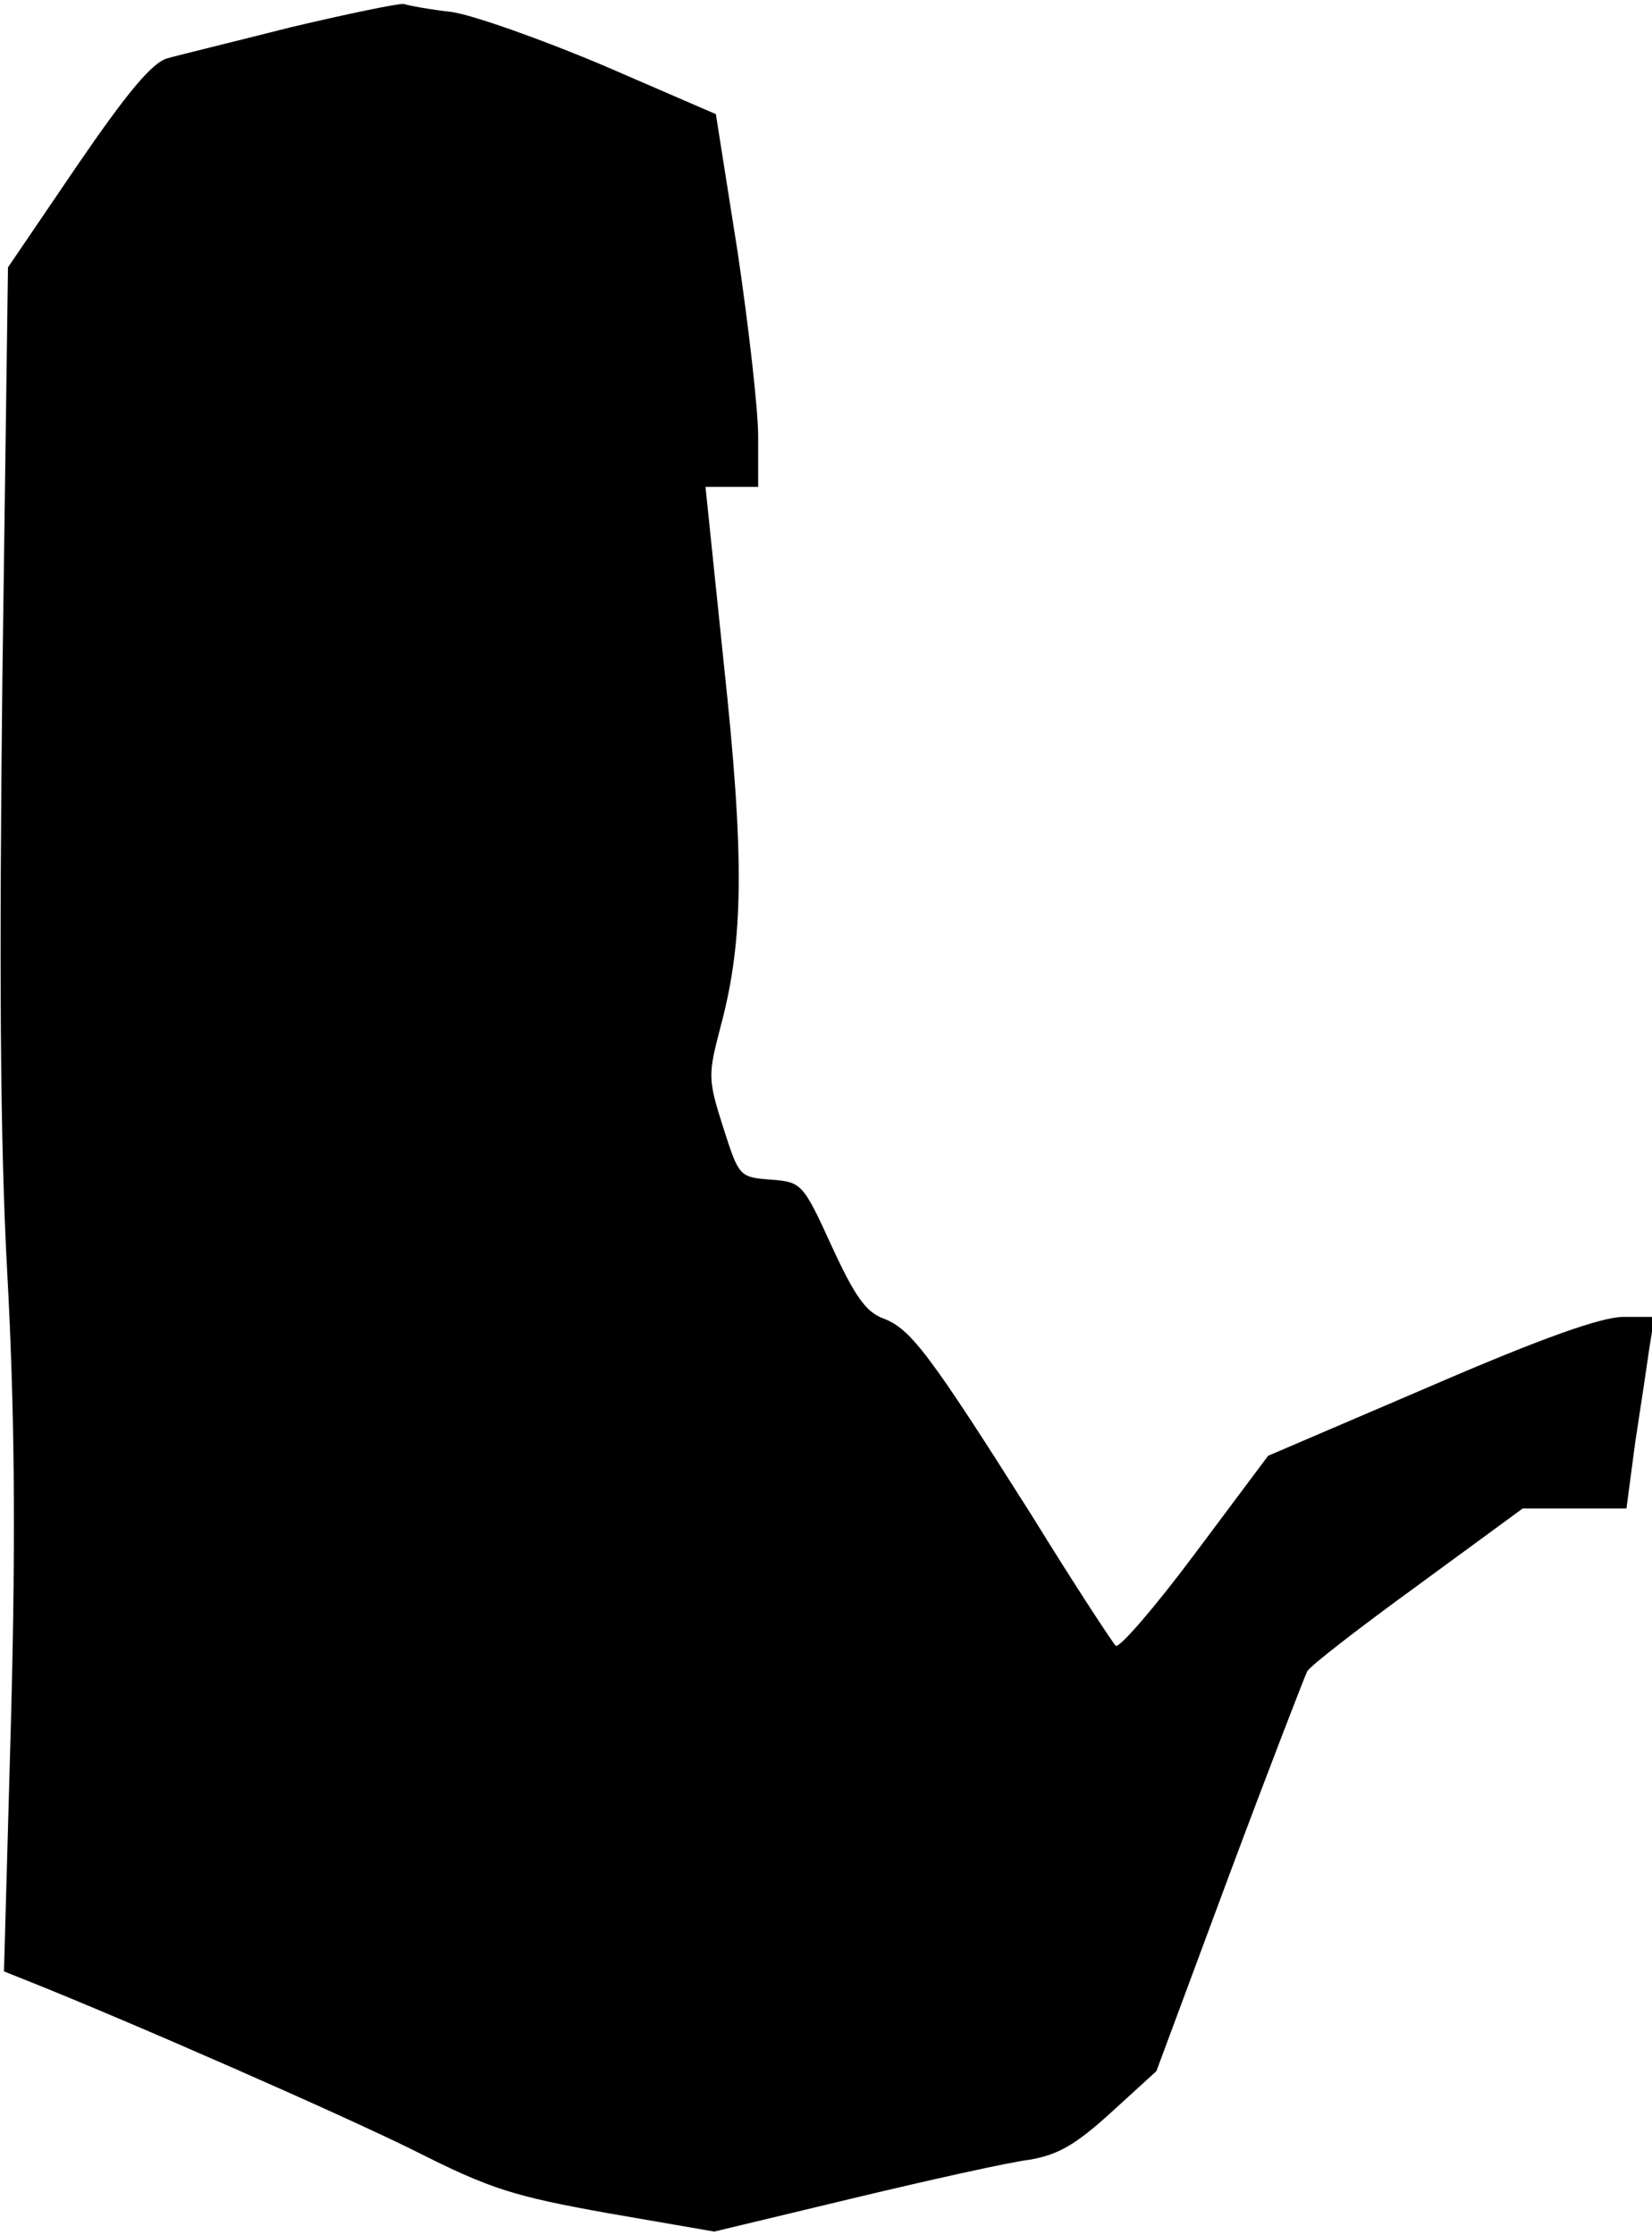 <?xml version="1.0" standalone="no"?>
<!DOCTYPE svg PUBLIC "-//W3C//DTD SVG 20010904//EN"
 "http://www.w3.org/TR/2001/REC-SVG-20010904/DTD/svg10.dtd">
<svg version="1.0" xmlns="http://www.w3.org/2000/svg"
 width="207pt" height="280pt" viewBox="0 0 207 280"
 preserveAspectRatio="xMidYMid meet">
<g transform="translate(0,280) scale(0.1,-0.1)"
fill="#000000" stroke="none">
<path fill="#000000" stroke="none" d="M365 2766 c-71 -18 -141 -35 -155 -39
-19 -5 -50 -42 -113 -134 l-87 -128 -7 -513 c-4 -362 -3 -580 6 -745 9 -166
11 -323 5 -554 l-9 -323 30 -12 c128 -51 399 -170 487 -214 93 -47 123 -56
240 -77 l133 -23 175 42 c96 23 195 45 220 48 35 6 57 18 102 59 l57 52 91
245 c50 134 95 250 98 256 4 7 66 55 139 108 l131 96 65 0 65 0 11 83 c7 45
15 99 18 120 l6 37 -39 0 c-27 0 -101 -26 -242 -87 l-203 -87 -92 -123 c-50
-67 -95 -119 -99 -115 -4 4 -52 77 -105 163 -129 204 -152 234 -186 247 -22 8
-36 28 -65 91 -36 79 -38 80 -76 83 -40 3 -40 4 -60 66 -19 60 -19 65 -3 126
29 108 30 212 4 454 l-23 222 33 0 33 0 0 63 c0 34 -12 139 -26 233 l-27 171
-141 61 c-78 33 -163 63 -190 67 -27 3 -54 8 -60 10 -6 1 -69 -12 -141 -29z"/>
</g>
</svg>
